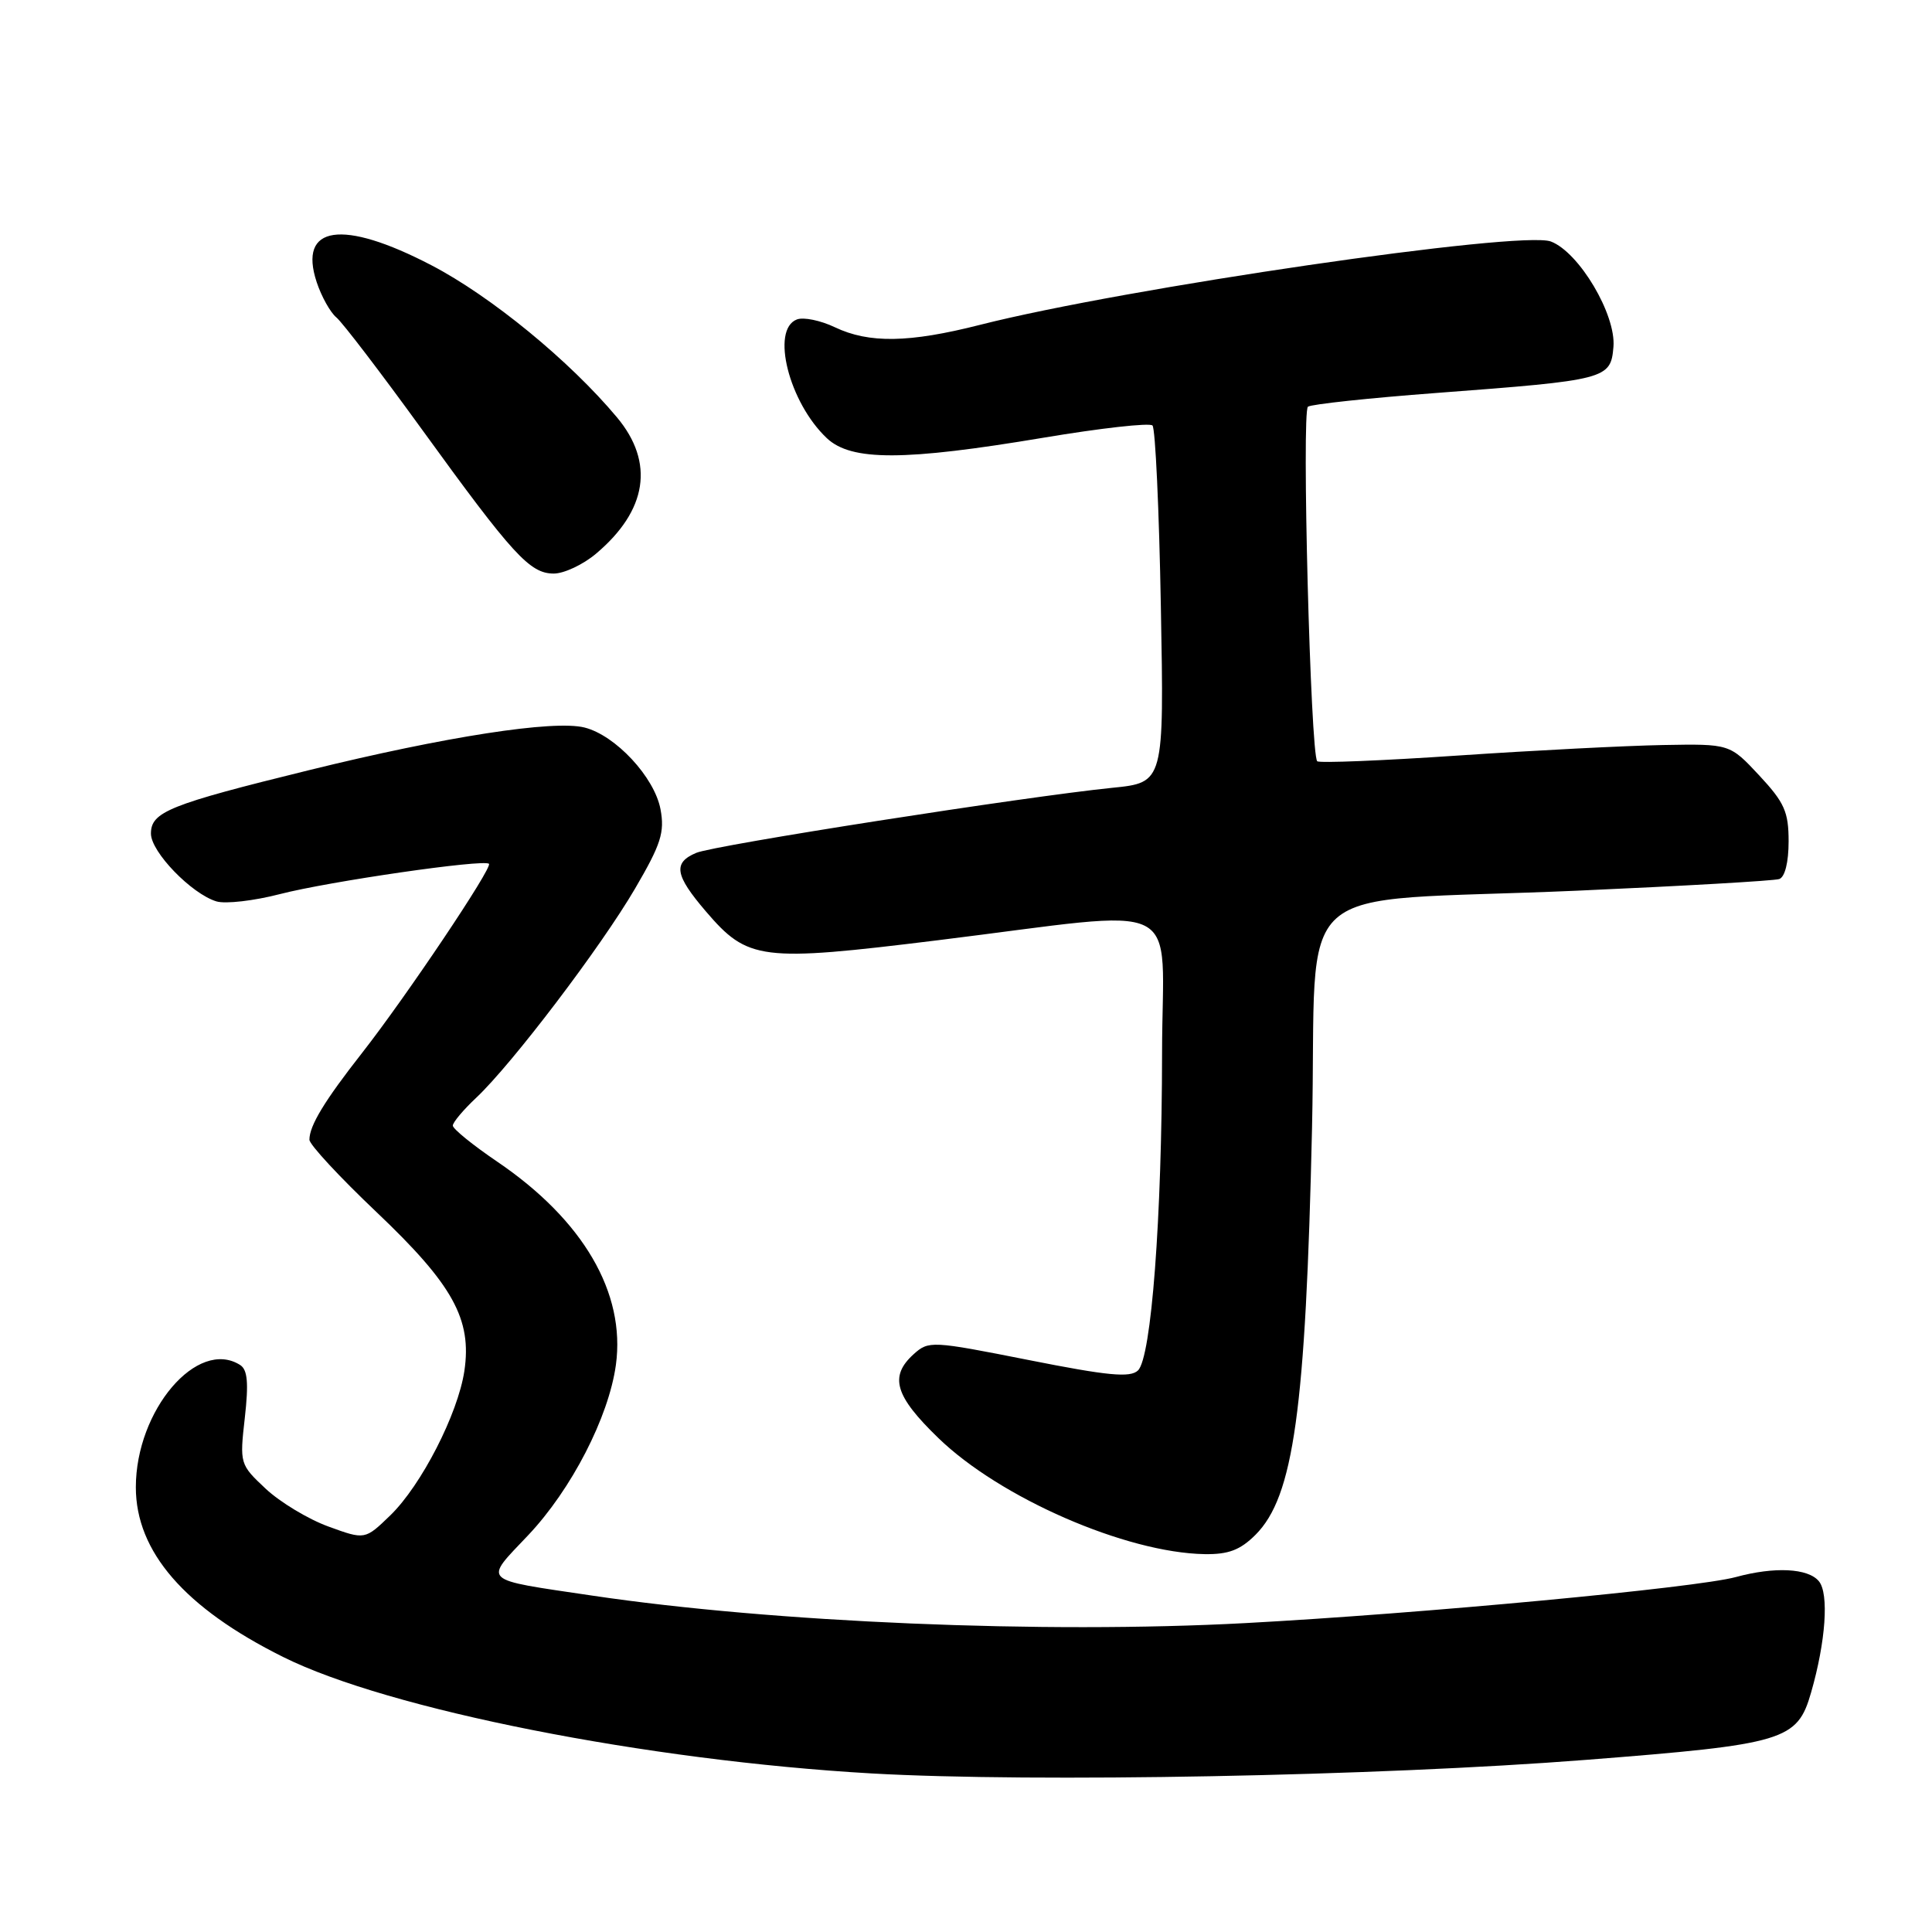 <?xml version="1.0" encoding="UTF-8" standalone="no"?>
<!DOCTYPE svg PUBLIC "-//W3C//DTD SVG 1.1//EN" "http://www.w3.org/Graphics/SVG/1.1/DTD/svg11.dtd" >
<svg xmlns="http://www.w3.org/2000/svg" xmlns:xlink="http://www.w3.org/1999/xlink" version="1.1" viewBox="0 0 256 256">
 <g >
 <path fill="currentColor"
d=" M 210.17 233.19 C 236.51 231.13 238.15 230.64 239.98 224.26 C 241.92 217.53 242.37 211.15 241.01 209.52 C 239.58 207.79 235.13 207.57 230.00 208.97 C 224.77 210.39 188.29 213.82 165.00 215.07 C 138.32 216.50 102.45 214.99 78.50 211.43 C 63.54 209.21 64.05 209.69 69.99 203.42 C 75.72 197.36 80.66 187.77 81.61 180.85 C 82.91 171.31 77.28 161.66 65.89 153.93 C 62.65 151.73 60.00 149.58 60.00 149.15 C 60.00 148.72 61.40 147.05 63.12 145.44 C 67.88 140.95 79.62 125.49 84.15 117.74 C 87.59 111.86 88.09 110.29 87.52 107.23 C 86.72 102.98 81.56 97.43 77.45 96.40 C 73.38 95.38 59.05 97.59 40.91 102.06 C 22.40 106.61 20.00 107.58 20.00 110.46 C 20.00 112.89 25.38 118.44 28.68 119.44 C 29.88 119.80 33.67 119.36 37.10 118.47 C 43.60 116.79 64.15 113.81 64.79 114.46 C 65.29 114.96 53.83 132.04 47.99 139.50 C 42.98 145.89 41.00 149.16 41.00 151.02 C 41.00 151.66 45.01 155.98 49.91 160.63 C 60.02 170.23 62.55 174.81 61.53 181.67 C 60.67 187.36 55.83 196.80 51.72 200.79 C 48.36 204.04 48.36 204.04 43.51 202.27 C 40.84 201.30 37.10 199.04 35.20 197.26 C 31.78 194.05 31.75 193.95 32.44 187.86 C 32.96 183.24 32.80 181.49 31.82 180.87 C 26.17 177.28 18.00 186.86 18.00 197.07 C 18.00 205.60 24.46 213.06 37.50 219.55 C 51.46 226.51 85.69 233.28 115.50 234.99 C 136.98 236.21 182.59 235.35 210.17 233.19 Z  M 166.36 203.37 C 171.42 198.31 173.01 186.85 173.85 149.50 C 174.61 115.58 169.98 119.72 209.00 118.02 C 223.03 117.40 235.06 116.71 235.75 116.48 C 236.51 116.23 237.00 114.26 237.00 111.49 C 237.00 107.56 236.45 106.34 233.10 102.74 C 229.20 98.56 229.20 98.56 220.35 98.72 C 215.48 98.81 203.29 99.43 193.25 100.11 C 183.22 100.79 174.80 101.13 174.54 100.87 C 173.65 99.98 172.46 54.50 173.31 53.89 C 173.77 53.56 181.43 52.74 190.33 52.07 C 212.91 50.37 213.43 50.24 213.79 45.96 C 214.15 41.69 209.24 33.42 205.50 32.00 C 201.55 30.50 149.00 38.17 129.83 43.05 C 120.47 45.43 115.15 45.52 110.62 43.36 C 108.73 42.46 106.47 41.99 105.59 42.33 C 102.10 43.67 104.54 53.34 109.57 58.07 C 112.81 61.11 119.81 61.09 138.26 58.00 C 145.83 56.73 152.33 56.00 152.71 56.38 C 153.09 56.75 153.59 67.55 153.82 80.38 C 154.25 103.70 154.25 103.70 147.37 104.39 C 135.89 105.55 94.65 111.99 92.25 113.01 C 89.15 114.32 89.42 115.96 93.52 120.75 C 99.10 127.27 100.78 127.48 124.17 124.60 C 157.75 120.47 154.00 118.60 153.98 139.49 C 153.96 161.44 152.56 179.88 150.79 181.59 C 149.76 182.58 146.82 182.30 136.30 180.21 C 123.42 177.66 123.06 177.64 121.05 179.45 C 117.81 182.39 118.57 184.97 124.33 190.54 C 132.52 198.48 149.19 205.75 159.61 205.93 C 162.78 205.98 164.33 205.39 166.36 203.37 Z  M 78.96 73.38 C 85.77 67.65 86.76 61.29 81.75 55.30 C 75.49 47.81 65.03 39.24 57.15 35.14 C 45.34 28.99 39.48 29.86 41.96 37.38 C 42.59 39.28 43.76 41.39 44.57 42.06 C 45.38 42.73 50.48 49.41 55.90 56.89 C 67.98 73.57 70.21 76.00 73.38 76.00 C 74.73 76.00 77.25 74.82 78.96 73.38 Z "/>
</g>
</svg>